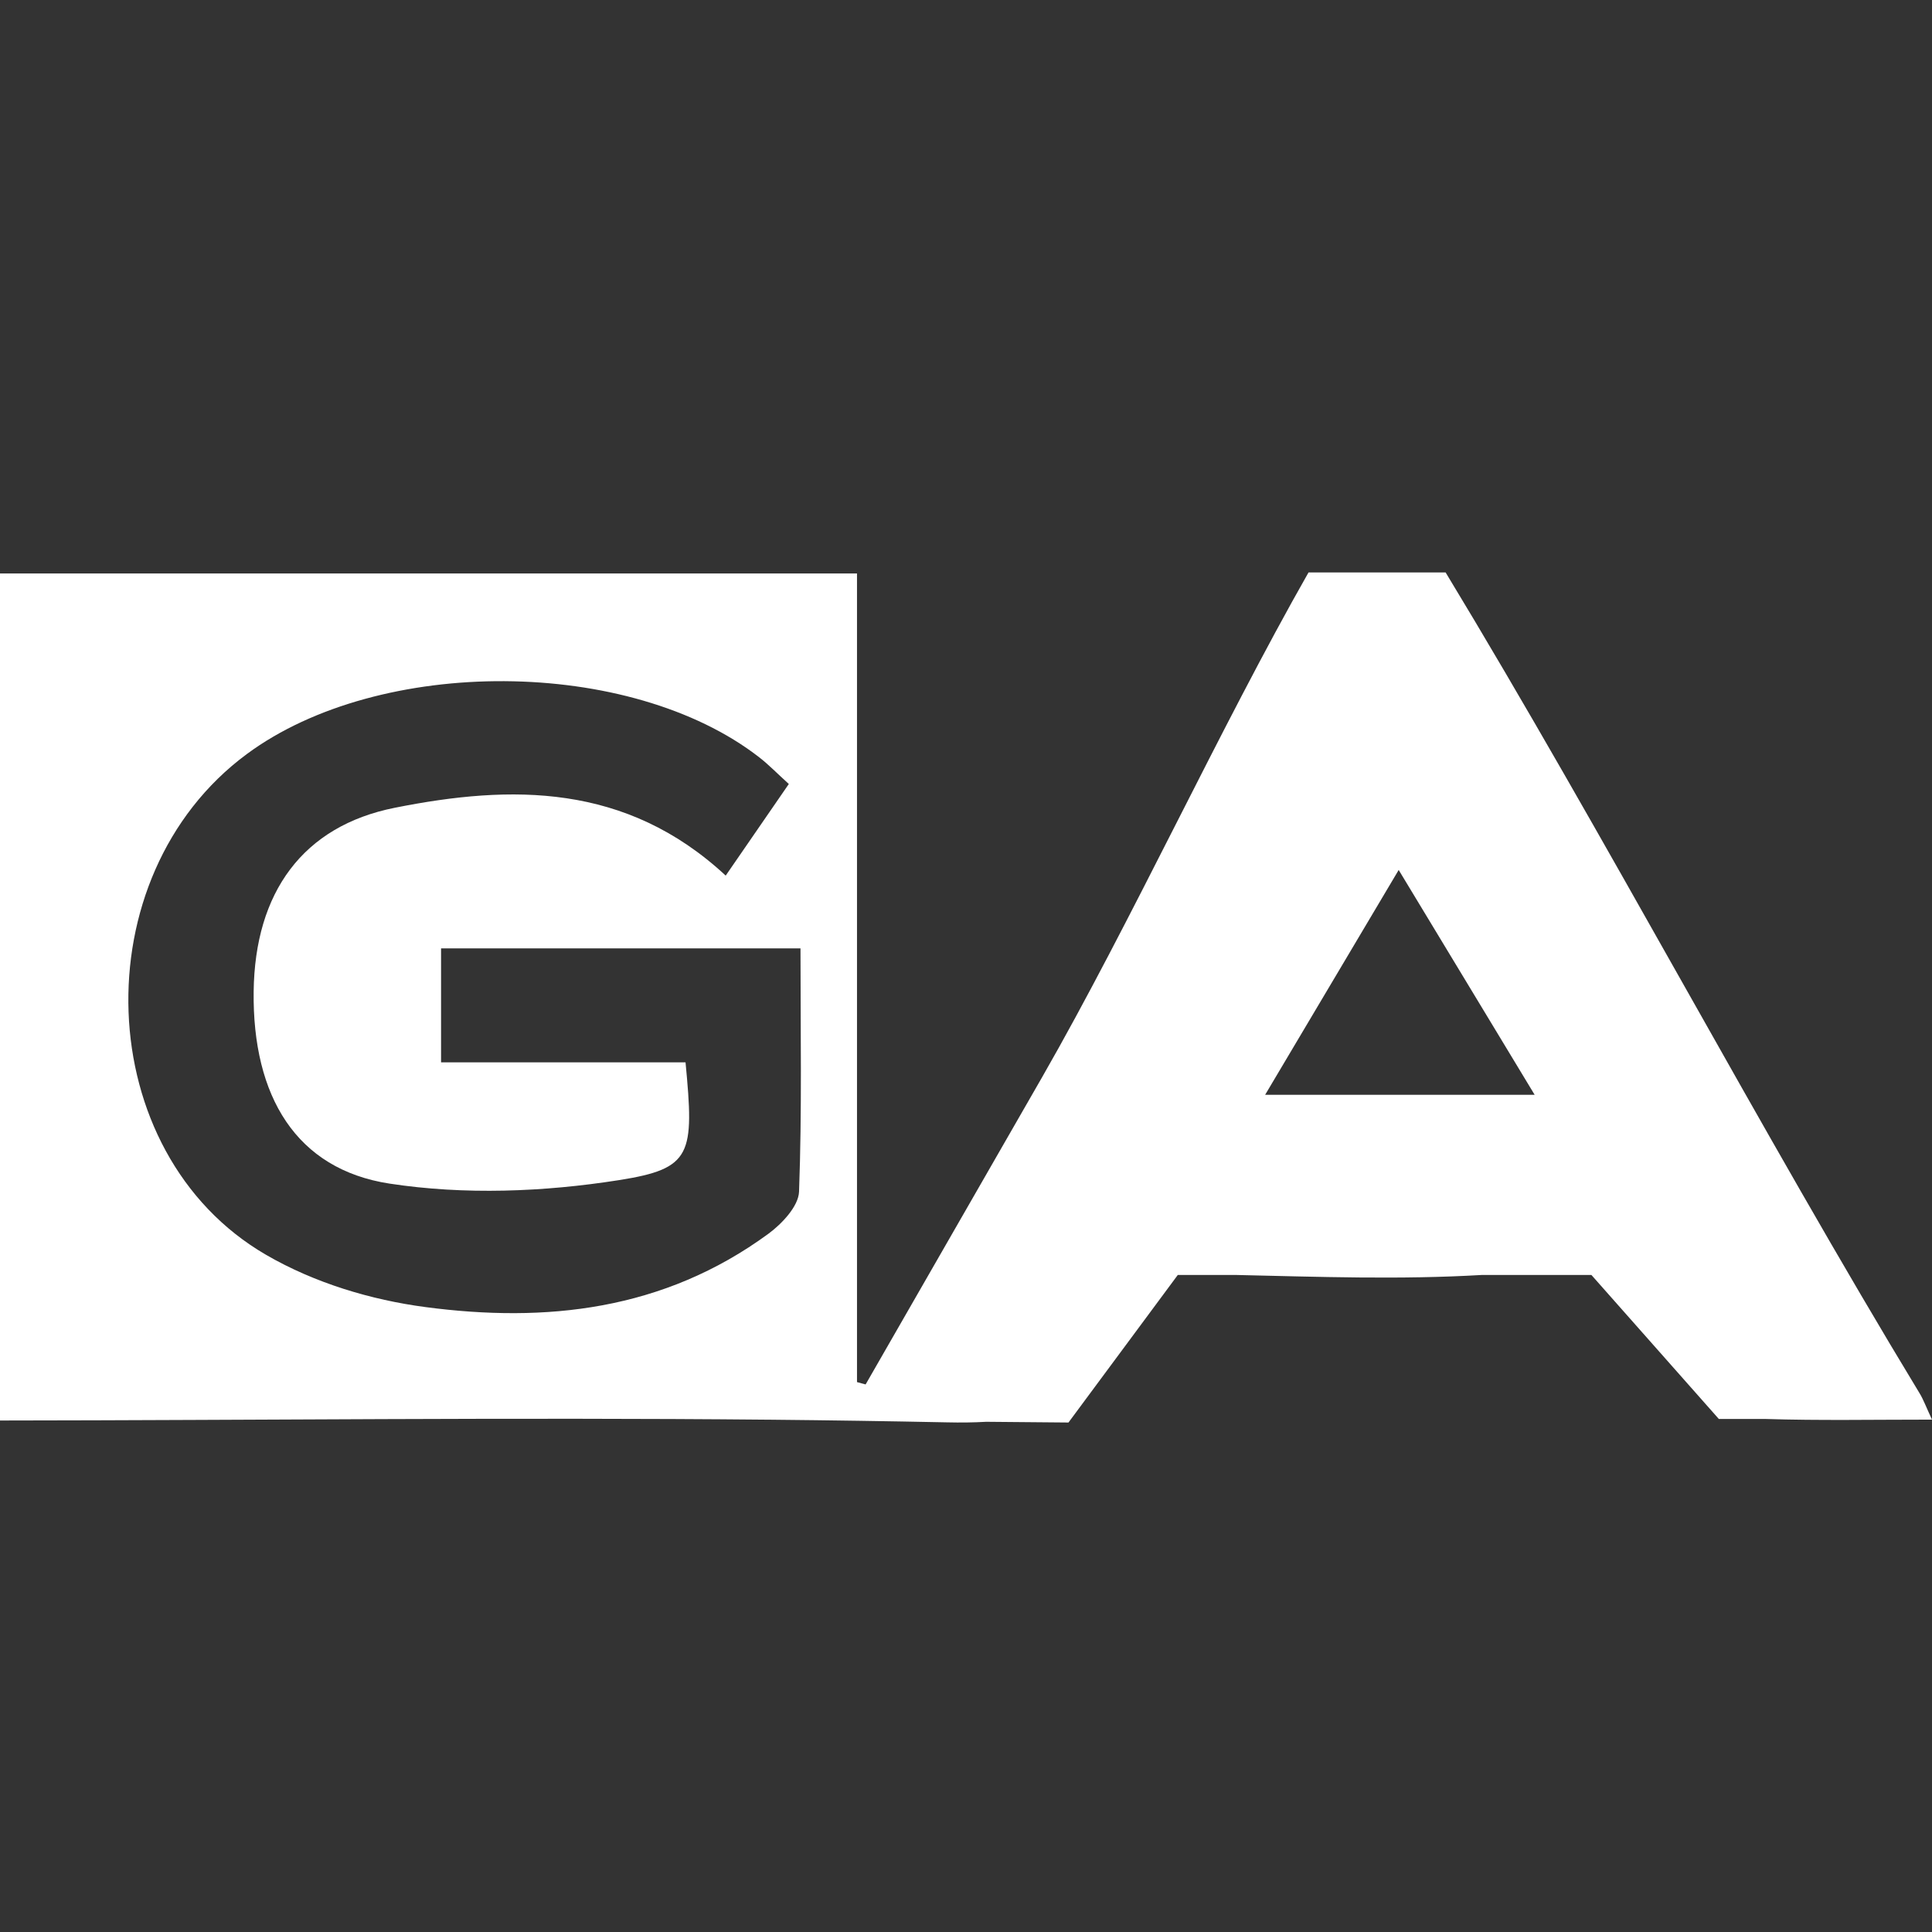 <svg width="24" height="24" viewBox="0 0 24 24" fill="none" xmlns="http://www.w3.org/2000/svg">
<rect x="0" y="0" width="24" height="24" fill="#333333" stroke="none"/>
<path d="M23.846 17.308C21.885 14.075 19.924 10.356 17.958 7.111H16.255C15.151 9.05 14.05 11.455 12.948 13.377C12.217 14.651 11.484 15.924 10.753 17.198C10.717 17.189 10.681 17.178 10.646 17.169C10.646 13.838 10.646 10.508 10.646 7.124C7.054 7.124 3.527 7.124 0 7.124C0 10.632 0 14.139 0 17.646C3.184 17.643 6.368 17.606 9.551 17.636H9.566C10.299 17.643 11.032 17.654 11.765 17.669C11.934 17.673 12.095 17.671 12.251 17.662L13.273 17.671L14.631 15.838H15.352C16.372 15.861 17.394 15.898 18.409 15.838H19.769L21.352 17.627H21.933C22.599 17.648 23.271 17.635 24 17.635C23.925 17.474 23.893 17.385 23.846 17.308ZM9.926 14.804C9.919 14.986 9.71 15.205 9.547 15.325C8.24 16.284 6.774 16.434 5.285 16.237C4.61 16.148 3.909 15.938 3.307 15.589C1.124 14.324 1.011 10.887 3.065 9.368C4.719 8.144 7.828 8.162 9.432 9.408C9.548 9.498 9.652 9.606 9.799 9.739C9.539 10.117 9.291 10.477 9.015 10.877C7.776 9.727 6.351 9.746 4.906 10.034C3.762 10.261 3.166 11.086 3.151 12.316C3.135 13.621 3.681 14.525 4.838 14.703C5.772 14.846 6.753 14.807 7.689 14.66C8.598 14.517 8.625 14.342 8.516 13.197C7.518 13.197 6.513 13.197 5.479 13.197C5.479 12.698 5.479 12.263 5.479 11.781C6.95 11.781 8.415 11.781 9.944 11.781C9.944 12.804 9.963 13.806 9.926 14.804ZM15.716 13.6C16.296 12.623 16.818 11.745 17.375 10.807C17.945 11.75 18.48 12.635 19.064 13.6C17.921 13.6 16.882 13.6 15.716 13.6Z" fill="white"/>
</svg>

